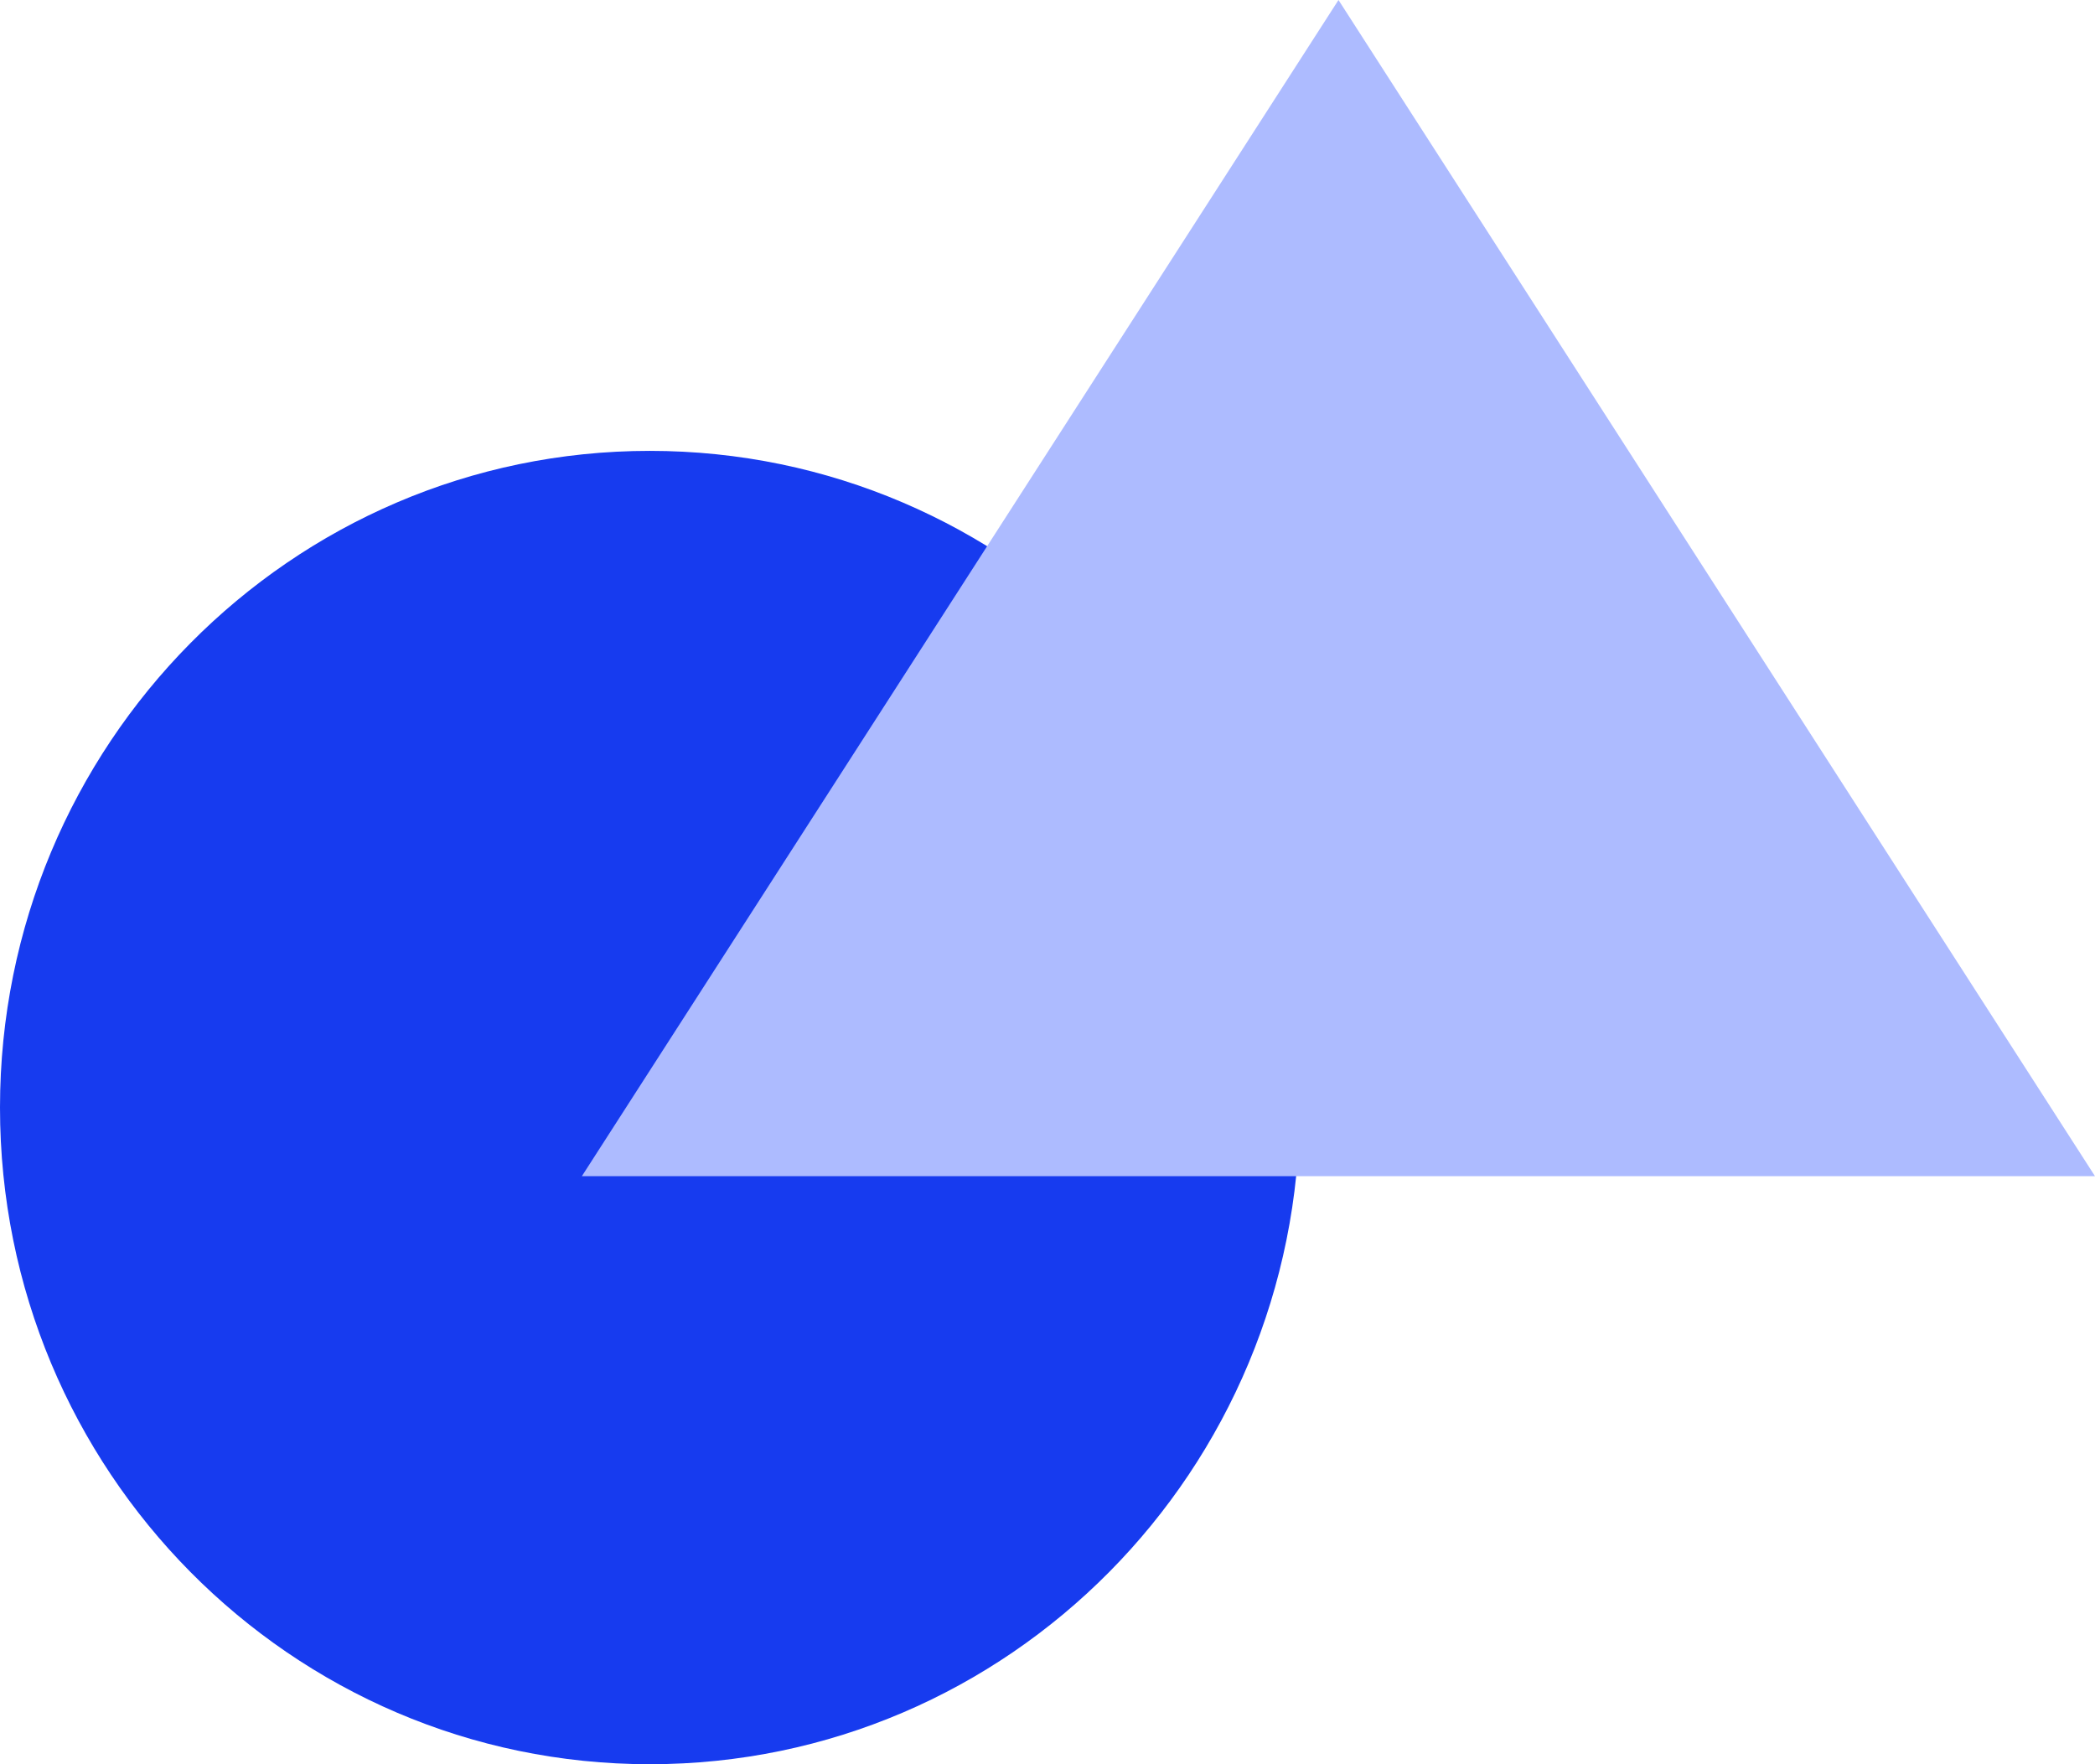 <svg width="19" height="16" viewBox="0 0 19 16" fill="none" xmlns="http://www.w3.org/2000/svg">
<path d="M5.893 16C9.148 16 11.787 13.334 11.787 10.045C11.787 6.756 9.148 4.089 5.893 4.089C2.639 4.089 0 6.756 0 10.045C0 13.334 2.639 16 5.893 16Z" fill="#173BEF"/>
<path fill-rule="evenodd" clip-rule="evenodd" d="M12.139 0L19 10.667H5.277L12.139 0Z" fill="#ADBBFF"/>
</svg>